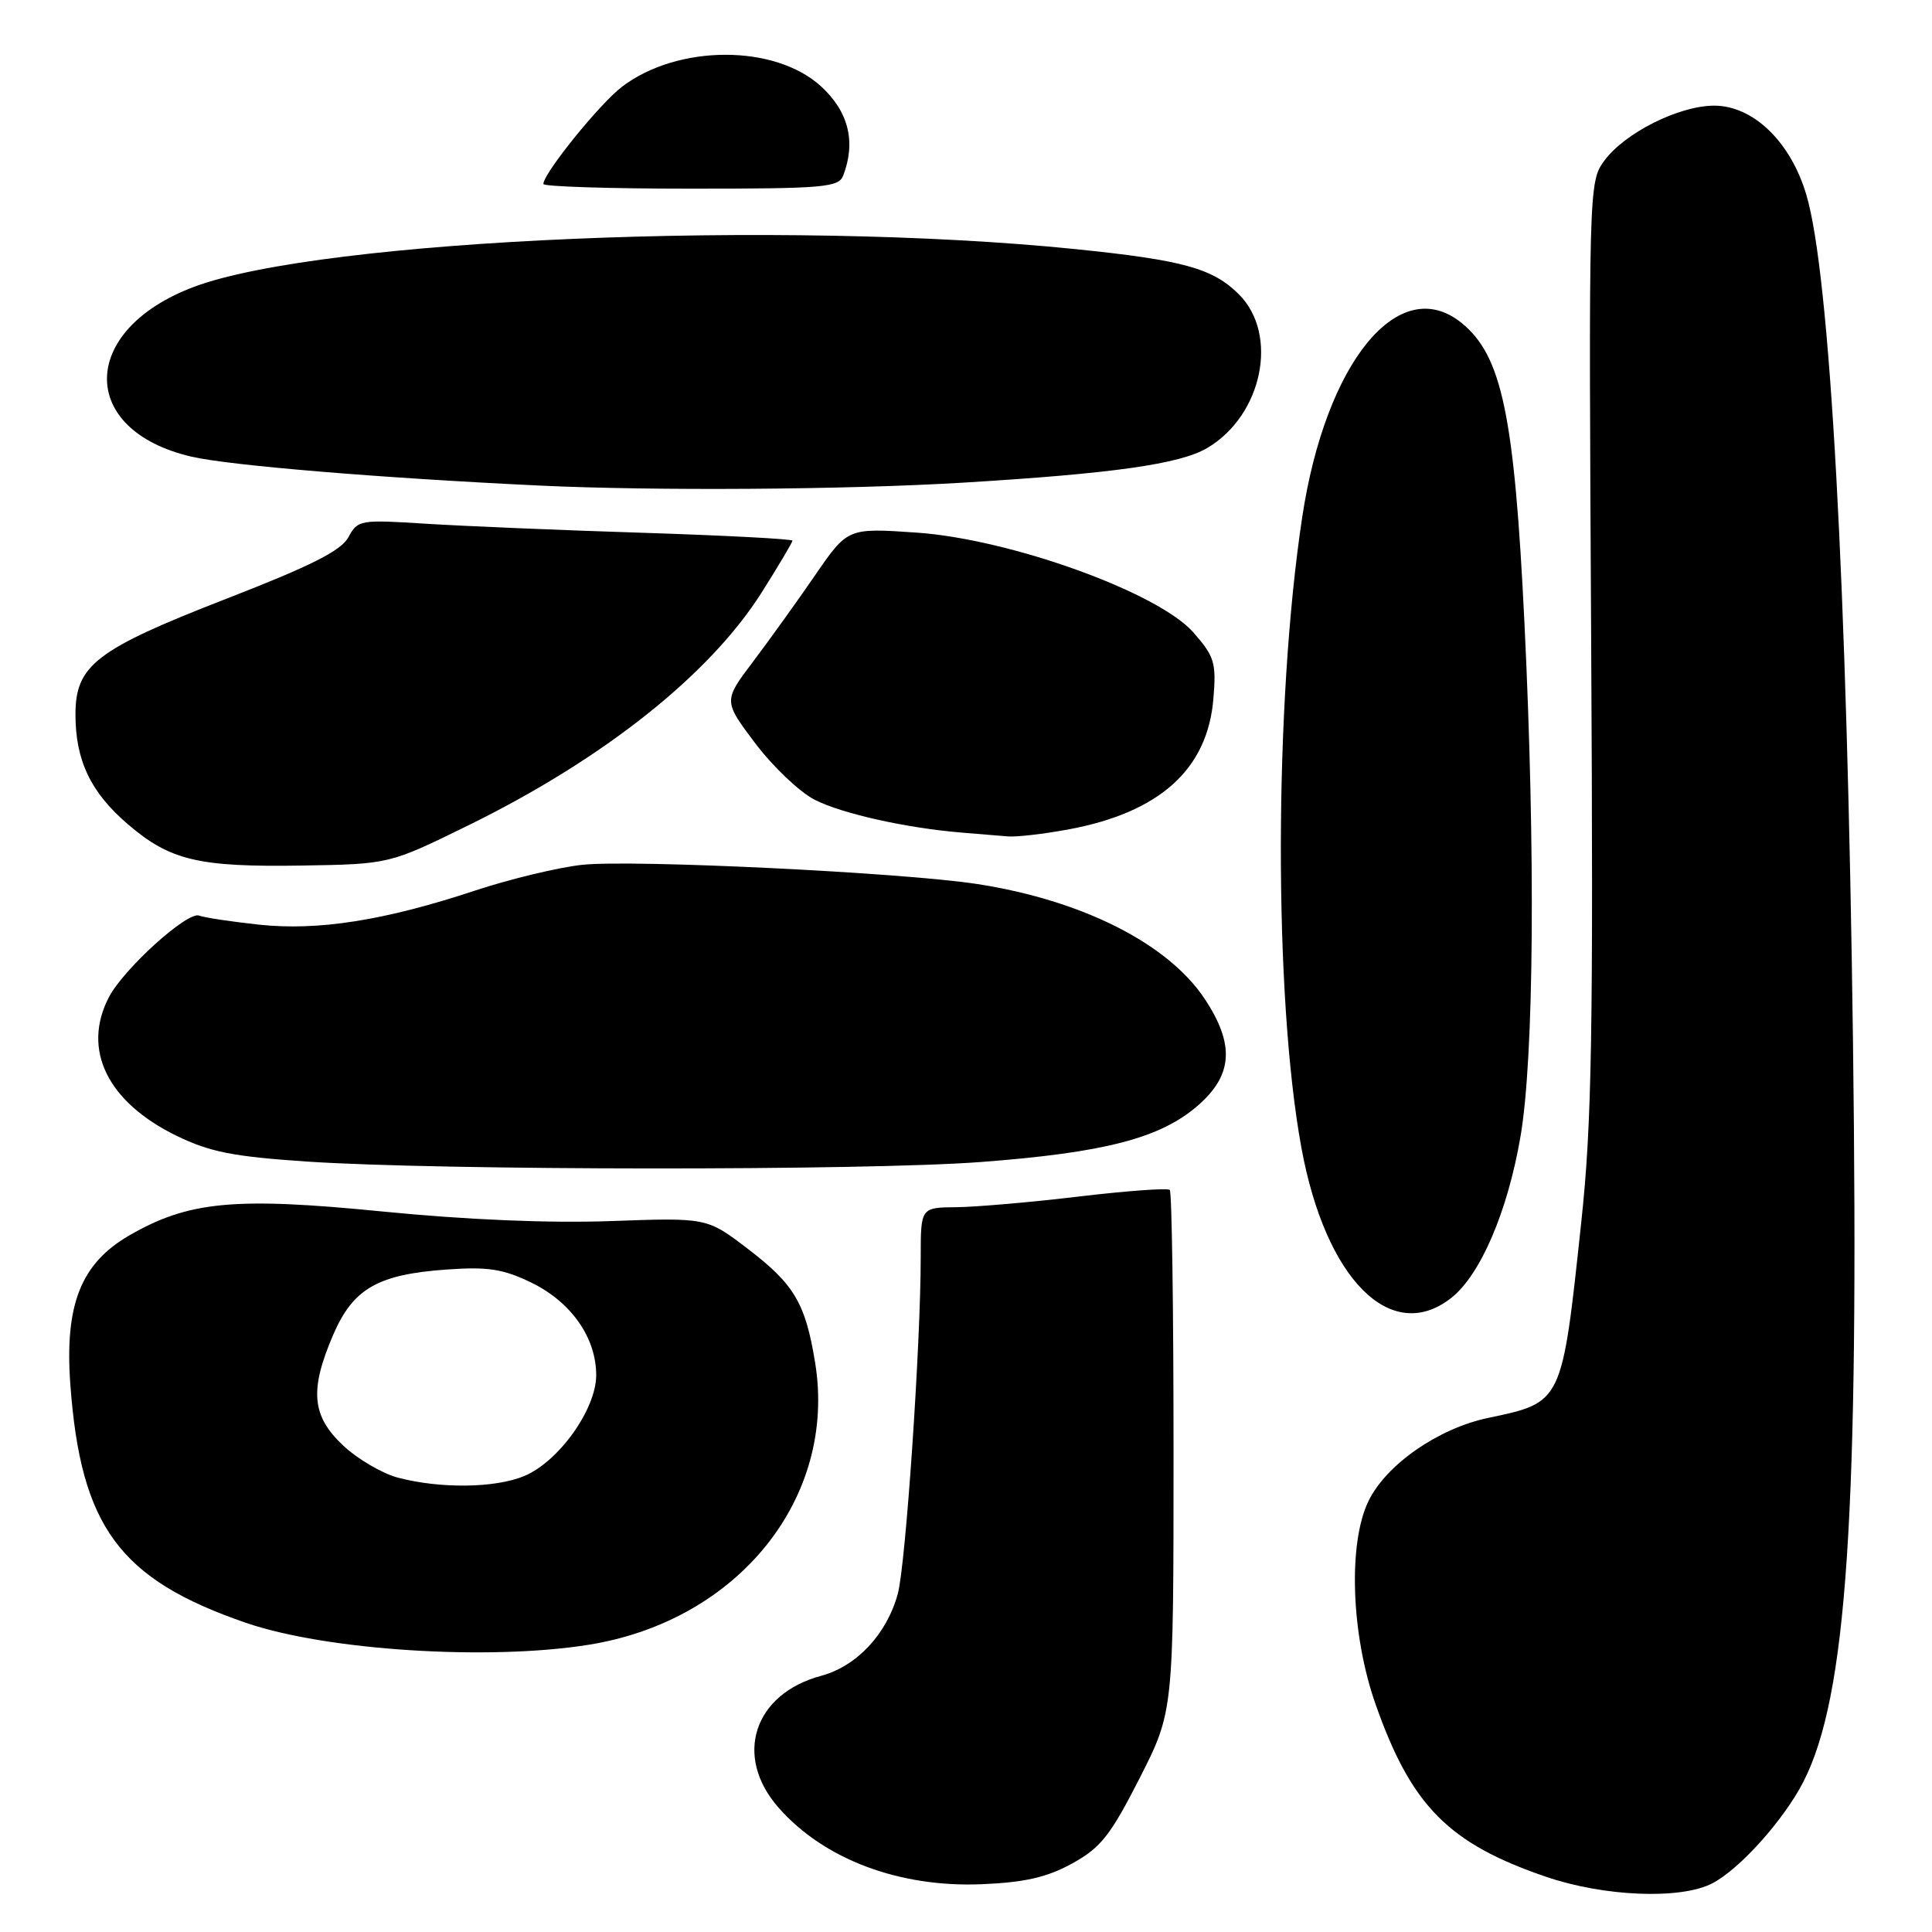 <?xml version="1.0" encoding="UTF-8" standalone="no"?>
<!DOCTYPE svg PUBLIC "-//W3C//DTD SVG 1.1//EN" "http://www.w3.org/Graphics/SVG/1.1/DTD/svg11.dtd" >
<svg xmlns="http://www.w3.org/2000/svg" xmlns:xlink="http://www.w3.org/1999/xlink" version="1.1" viewBox="0 0 256 256">
 <g >
 <path fill="currentColor"
d=" M 226.87 249.56 C 230.51 247.69 236.39 241.12 238.97 236.07 C 244.74 224.75 246.34 200.77 245.53 138.00 C 244.74 77.34 242.48 36.34 239.35 25.81 C 237.27 18.79 232.31 14.00 227.14 14.00 C 222.47 14.00 215.26 17.62 212.56 21.32 C 210.52 24.11 210.50 24.88 210.84 85.32 C 211.13 137.15 210.93 148.87 209.52 162.00 C 206.95 186.04 207.06 185.80 197.15 187.89 C 190.57 189.28 183.69 194.06 181.34 198.88 C 178.60 204.49 179.02 216.62 182.28 225.85 C 187.02 239.31 191.95 244.28 204.88 248.69 C 212.58 251.32 222.71 251.72 226.87 249.56 Z  M 142.07 246.92 C 145.86 244.83 147.14 243.21 151.00 235.63 C 155.50 226.78 155.50 226.78 155.50 192.47 C 155.50 173.61 155.28 157.94 155.00 157.67 C 154.72 157.40 149.32 157.79 143.00 158.54 C 136.68 159.30 129.36 159.93 126.75 159.96 C 122.00 160.00 122.00 160.00 122.00 166.60 C 122.00 178.13 120.01 207.36 118.96 211.20 C 117.50 216.53 113.53 220.78 108.82 222.05 C 99.85 224.46 97.18 232.72 103.16 239.52 C 109.16 246.36 119.14 250.12 130.07 249.67 C 135.78 249.43 138.72 248.76 142.07 246.92 Z  M 78.00 217.94 C 97.83 214.77 110.92 198.47 108.01 180.57 C 106.73 172.68 105.24 170.17 99.08 165.47 C 93.67 161.34 93.67 161.34 80.89 161.80 C 72.74 162.09 61.79 161.63 50.68 160.53 C 31.10 158.59 25.00 159.16 17.15 163.69 C 10.72 167.40 8.55 172.88 9.32 183.45 C 10.70 202.31 15.83 209.26 32.58 215.03 C 43.22 218.69 64.72 220.07 78.00 217.94 Z  M 192.30 171.98 C 196.16 168.94 199.76 160.56 201.47 150.62 C 203.26 140.23 203.47 112.93 202.00 82.59 C 200.66 54.96 199.01 47.10 193.64 42.77 C 185.37 36.10 175.66 47.96 172.55 68.53 C 168.82 93.13 168.77 132.06 172.44 152.07 C 175.64 169.54 184.33 178.25 192.30 171.98 Z  M 130.00 153.97 C 146.35 152.73 153.72 150.82 158.68 146.53 C 163.37 142.48 163.64 138.39 159.61 132.33 C 154.75 125.02 143.37 119.28 129.50 117.14 C 119.65 115.62 83.96 113.88 77.17 114.59 C 74.05 114.92 67.67 116.45 63.00 117.99 C 50.95 121.98 42.18 123.36 34.30 122.52 C 30.64 122.12 27.08 121.59 26.39 121.32 C 24.84 120.72 16.37 128.39 14.42 132.15 C 10.84 139.07 14.22 146.01 23.36 150.48 C 27.78 152.64 30.86 153.25 40.62 153.91 C 58.31 155.10 114.55 155.14 130.00 153.97 Z  M 62.04 109.37 C 79.98 100.57 94.04 89.40 100.93 78.50 C 103.17 74.95 105.00 71.87 105.00 71.64 C 105.00 71.42 96.11 70.95 85.25 70.60 C 74.39 70.26 61.44 69.71 56.47 69.40 C 47.72 68.84 47.40 68.89 46.17 71.18 C 45.22 72.96 41.22 74.98 30.04 79.32 C 12.73 86.05 10.00 88.13 10.00 94.67 C 10.00 100.77 12.02 105.01 16.96 109.23 C 22.55 114.02 26.31 114.91 40.04 114.69 C 51.59 114.50 51.59 114.50 62.04 109.37 Z  M 141.53 109.91 C 153.65 107.67 160.01 101.95 160.78 92.59 C 161.18 87.82 160.93 86.99 158.13 83.80 C 153.46 78.49 133.85 71.42 121.41 70.57 C 112.32 69.95 112.32 69.95 108.00 76.23 C 105.63 79.68 101.92 84.84 99.77 87.69 C 95.85 92.88 95.85 92.88 100.09 98.51 C 102.43 101.60 105.96 104.96 107.95 105.97 C 111.57 107.82 120.08 109.72 127.50 110.33 C 129.70 110.52 132.43 110.74 133.57 110.83 C 134.70 110.92 138.29 110.51 141.53 109.91 Z  M 127.50 63.96 C 147.41 62.76 156.35 61.50 159.97 59.36 C 167.28 55.04 169.49 44.33 164.16 39.00 C 160.70 35.55 156.79 34.47 142.50 33.01 C 103.77 29.06 42.65 31.67 25.73 38.00 C 10.49 43.70 10.28 57.00 25.37 60.51 C 30.40 61.68 50.40 63.34 71.50 64.34 C 86.75 65.06 112.02 64.89 127.50 63.96 Z  M 111.73 23.26 C 113.44 18.80 112.44 14.79 108.80 11.45 C 102.68 5.84 89.80 5.87 82.41 11.50 C 79.45 13.76 72.00 22.98 72.00 24.38 C 72.00 24.72 80.79 25.00 91.53 25.00 C 109.18 25.00 111.13 24.83 111.73 23.26 Z  M 52.70 195.79 C 50.62 195.23 47.35 193.31 45.45 191.52 C 41.30 187.61 41.00 184.20 44.14 176.89 C 46.78 170.75 50.04 168.87 59.16 168.22 C 64.65 167.83 66.65 168.14 70.38 169.94 C 75.68 172.51 79.00 177.24 79.00 182.22 C 79.00 186.72 74.05 193.66 69.47 195.58 C 65.61 197.19 58.33 197.28 52.70 195.79 Z "/>
</g>
</svg>